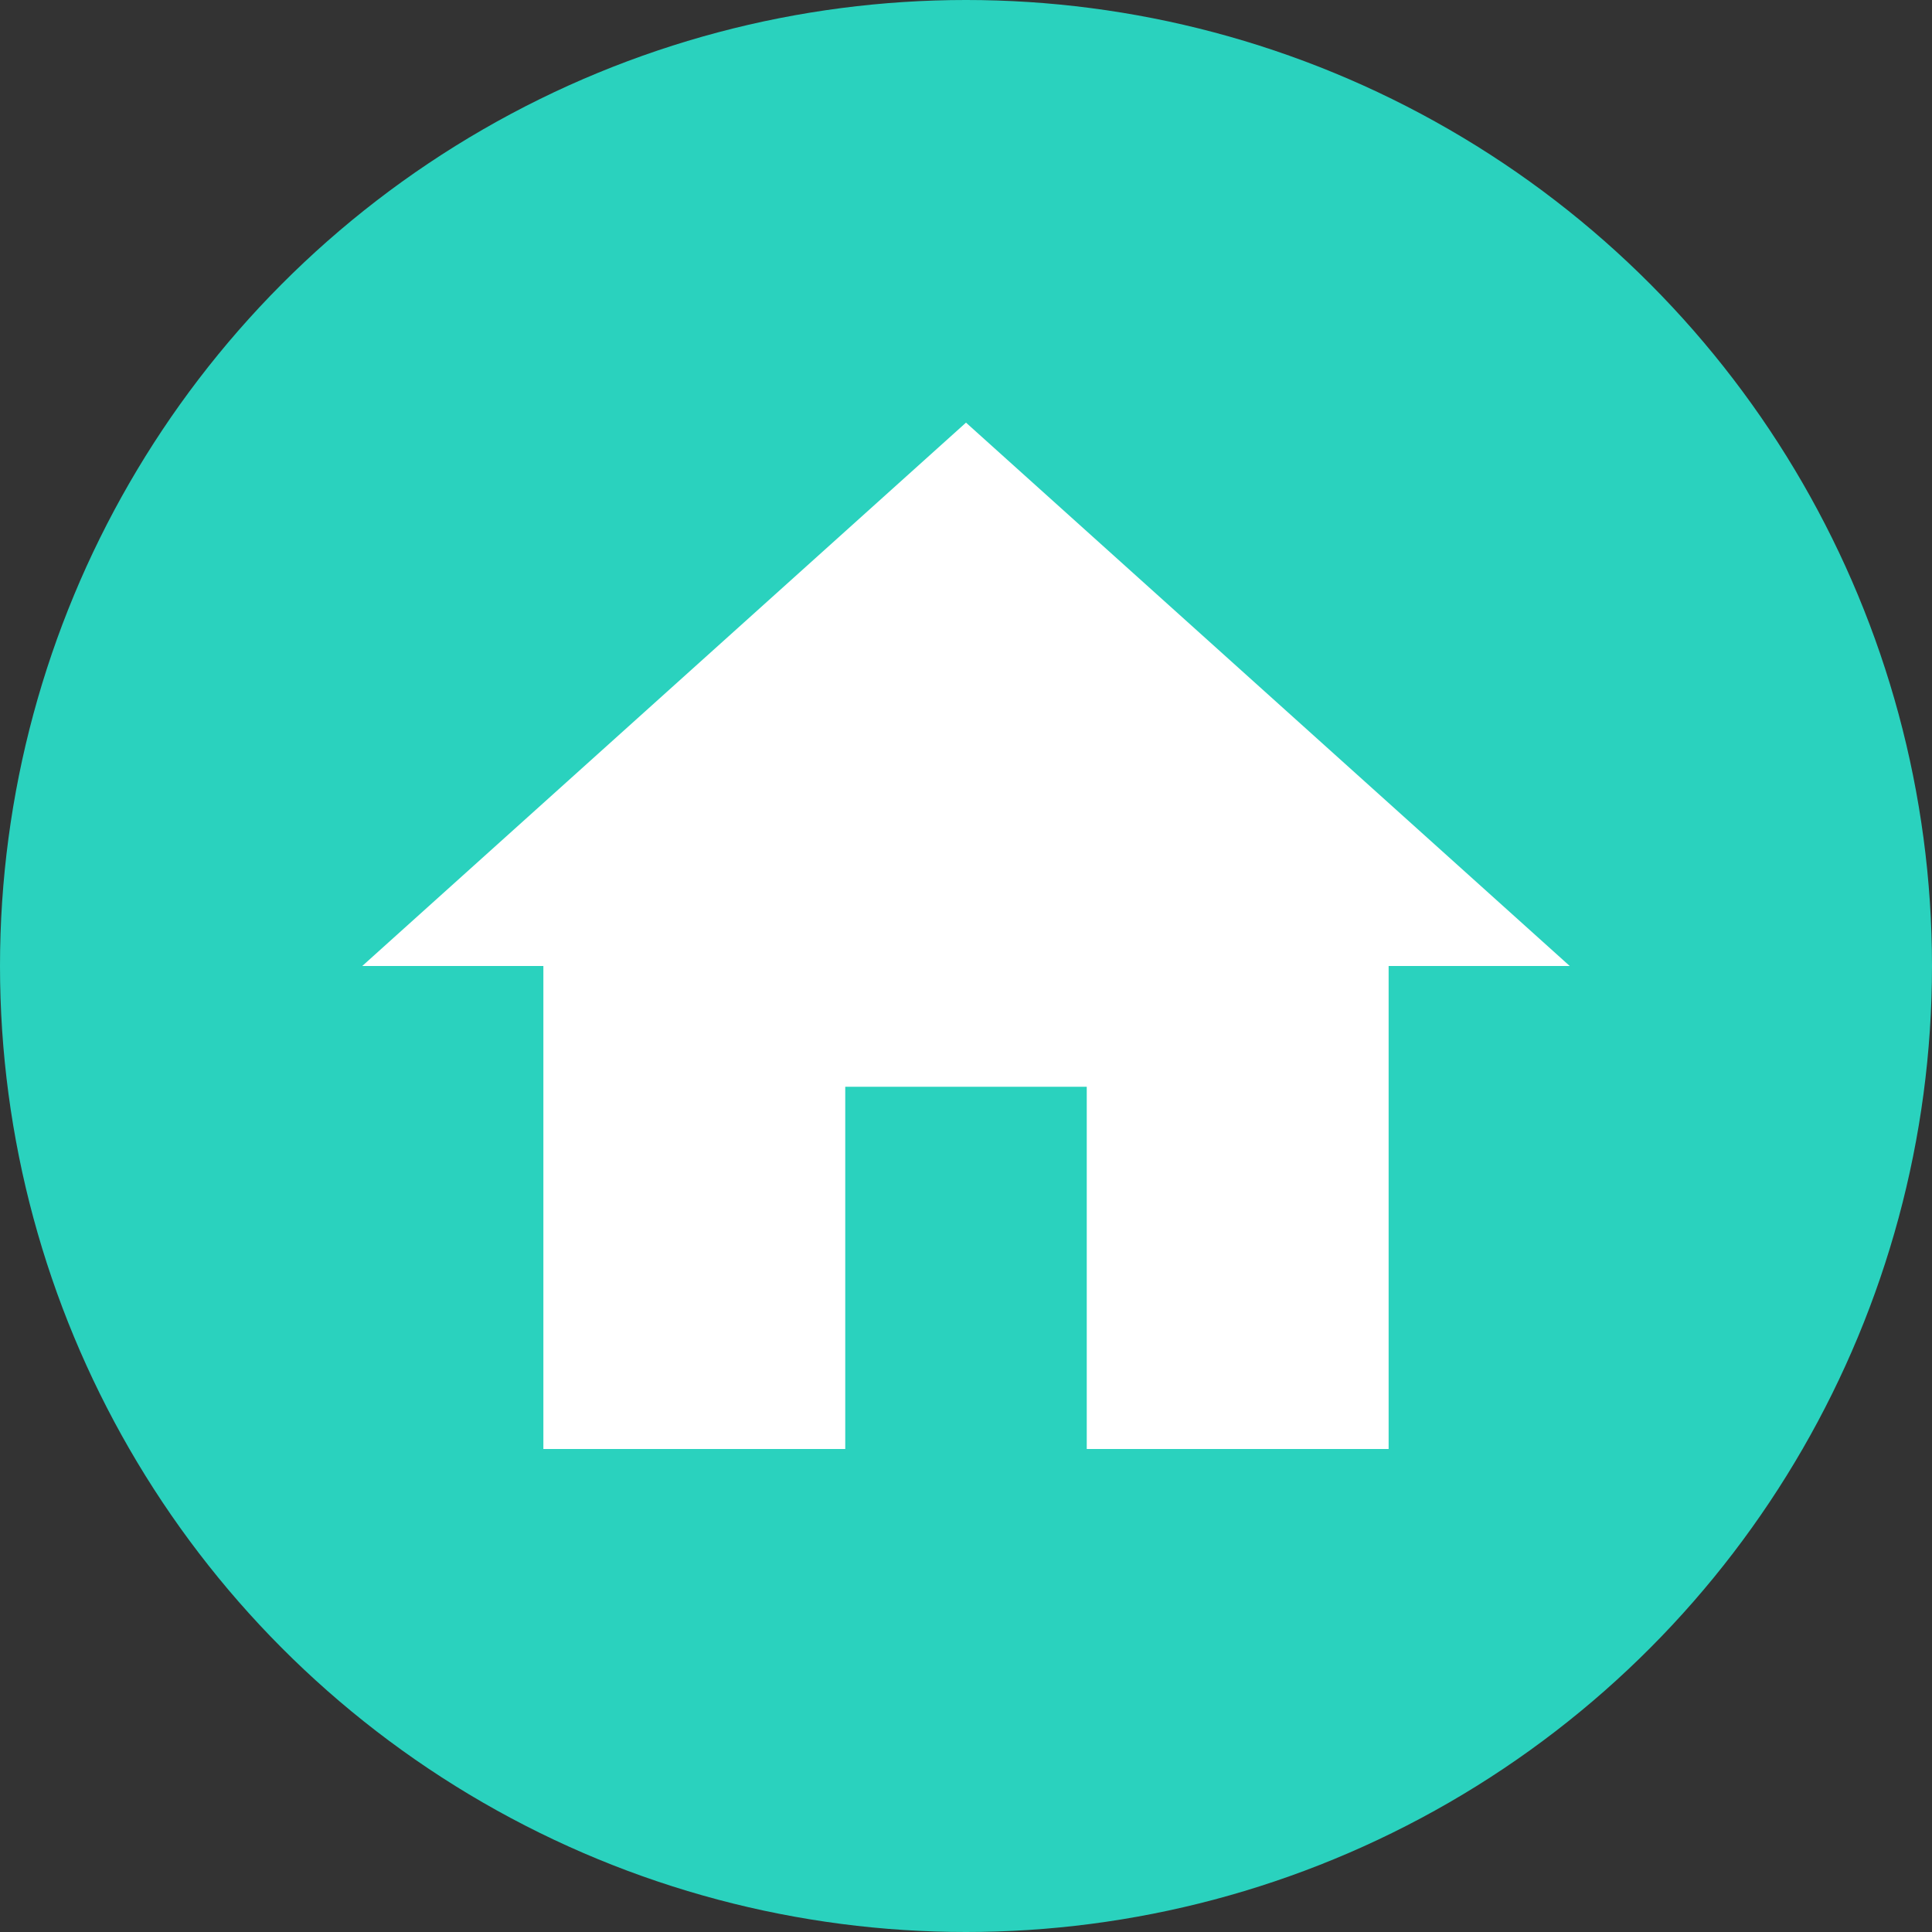 <svg width="32" height="32" viewBox="0 0 32 32" fill="none" xmlns="http://www.w3.org/2000/svg">
<rect x="0" y="0" width="32" height="32" fill="#333333" stroke="none"/>
<circle cx="16" cy="16" r="16" fill="#2AD2BE"/>
<path d="M14 24V18H18V24H23V16H26L16 7L6 16H9V24H14Z" fill="white"/>
</svg>
